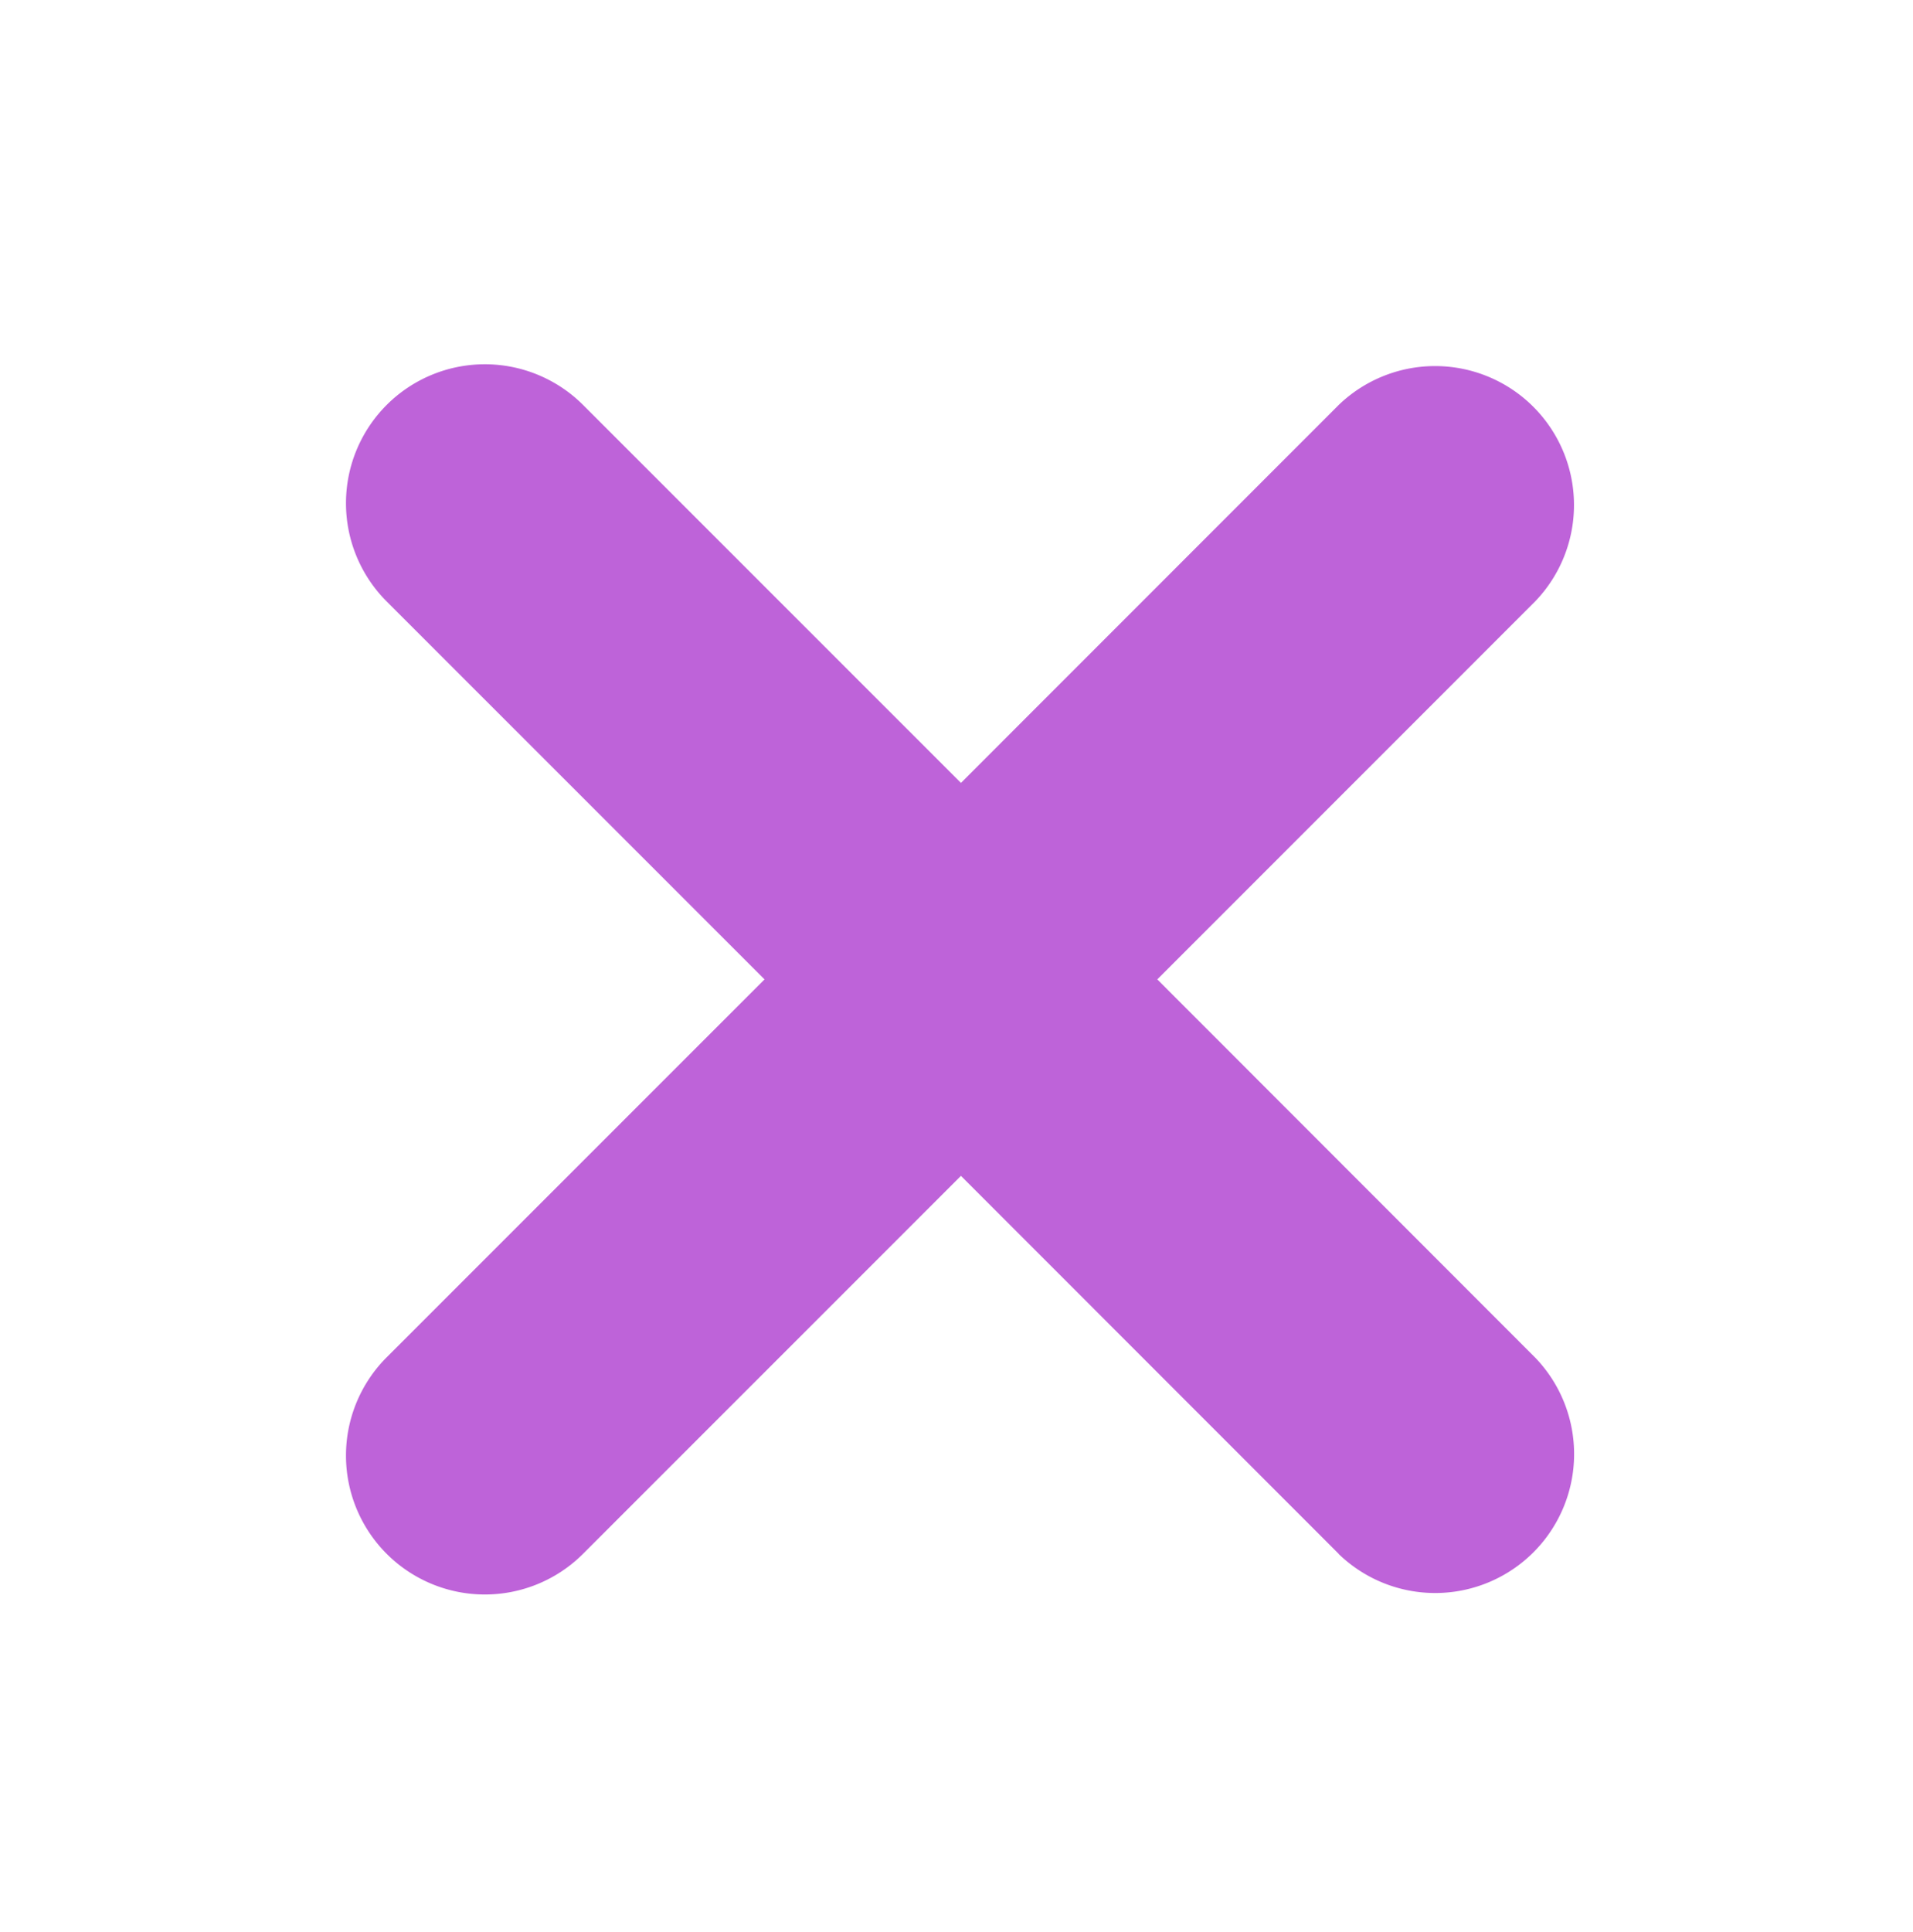 <svg xmlns="http://www.w3.org/2000/svg" xmlns:xlink="http://www.w3.org/1999/xlink" width="35.063" height="35.395" viewBox="0 0 35.063 35.395">
  <defs>
    <clipPath id="clip-path">
      <rect id="사각형_593" data-name="사각형 593" width="35" height="35" transform="translate(-0.161 -0.494)" fill="none"/>
    </clipPath>
    <clipPath id="clip-path-2">
      <rect id="사각형_592" data-name="사각형 592" width="31" height="30" transform="translate(-0.343 0.325)" fill="none"/>
    </clipPath>
  </defs>
  <g id="그룹_2236" data-name="그룹 2236" transform="translate(0.161 0.494)">
    <g id="그룹_2237" data-name="그룹 2237">
      <path id="패스_3655" data-name="패스 3655" d="M1.454,1.454H33.449V33.449H1.454ZM0,34.9H34.9V0H0Z" fill="none"/>
      <g id="그룹_2234" data-name="그룹 2234">
        <g id="그룹_2233" data-name="그룹 2233" clip-path="url(#clip-path)">
          <g id="그룹_2232" data-name="그룹 2232" transform="translate(2.181 2.181)" opacity="0.36">
            <g id="그룹_2231" data-name="그룹 2231">
              <g id="그룹_2230" data-name="그룹 2230" clip-path="url(#clip-path-2)">
                <rect id="사각형_591" data-name="사각형 591" width="27.631" height="27.631" transform="translate(1.454 1.454)" fill="none"/>
              </g>
            </g>
          </g>
          <path id="합치기_2" data-name="합치기 2" d="M18.191,21.795,11.268,14.87,4.342,21.795a2.545,2.545,0,1,1-3.6-3.6L7.668,11.27.742,4.345a2.545,2.545,0,1,1,3.6-3.6l6.926,6.925L18.191.746a2.546,2.546,0,0,1,3.6,3.6L14.867,11.27,21.793,18.2a2.546,2.546,0,0,1-3.6,3.6Z" transform="translate(6.184 6.181)" fill="#be63d9"/>
        </g>
      </g>
    </g>
  </g>
</svg>
